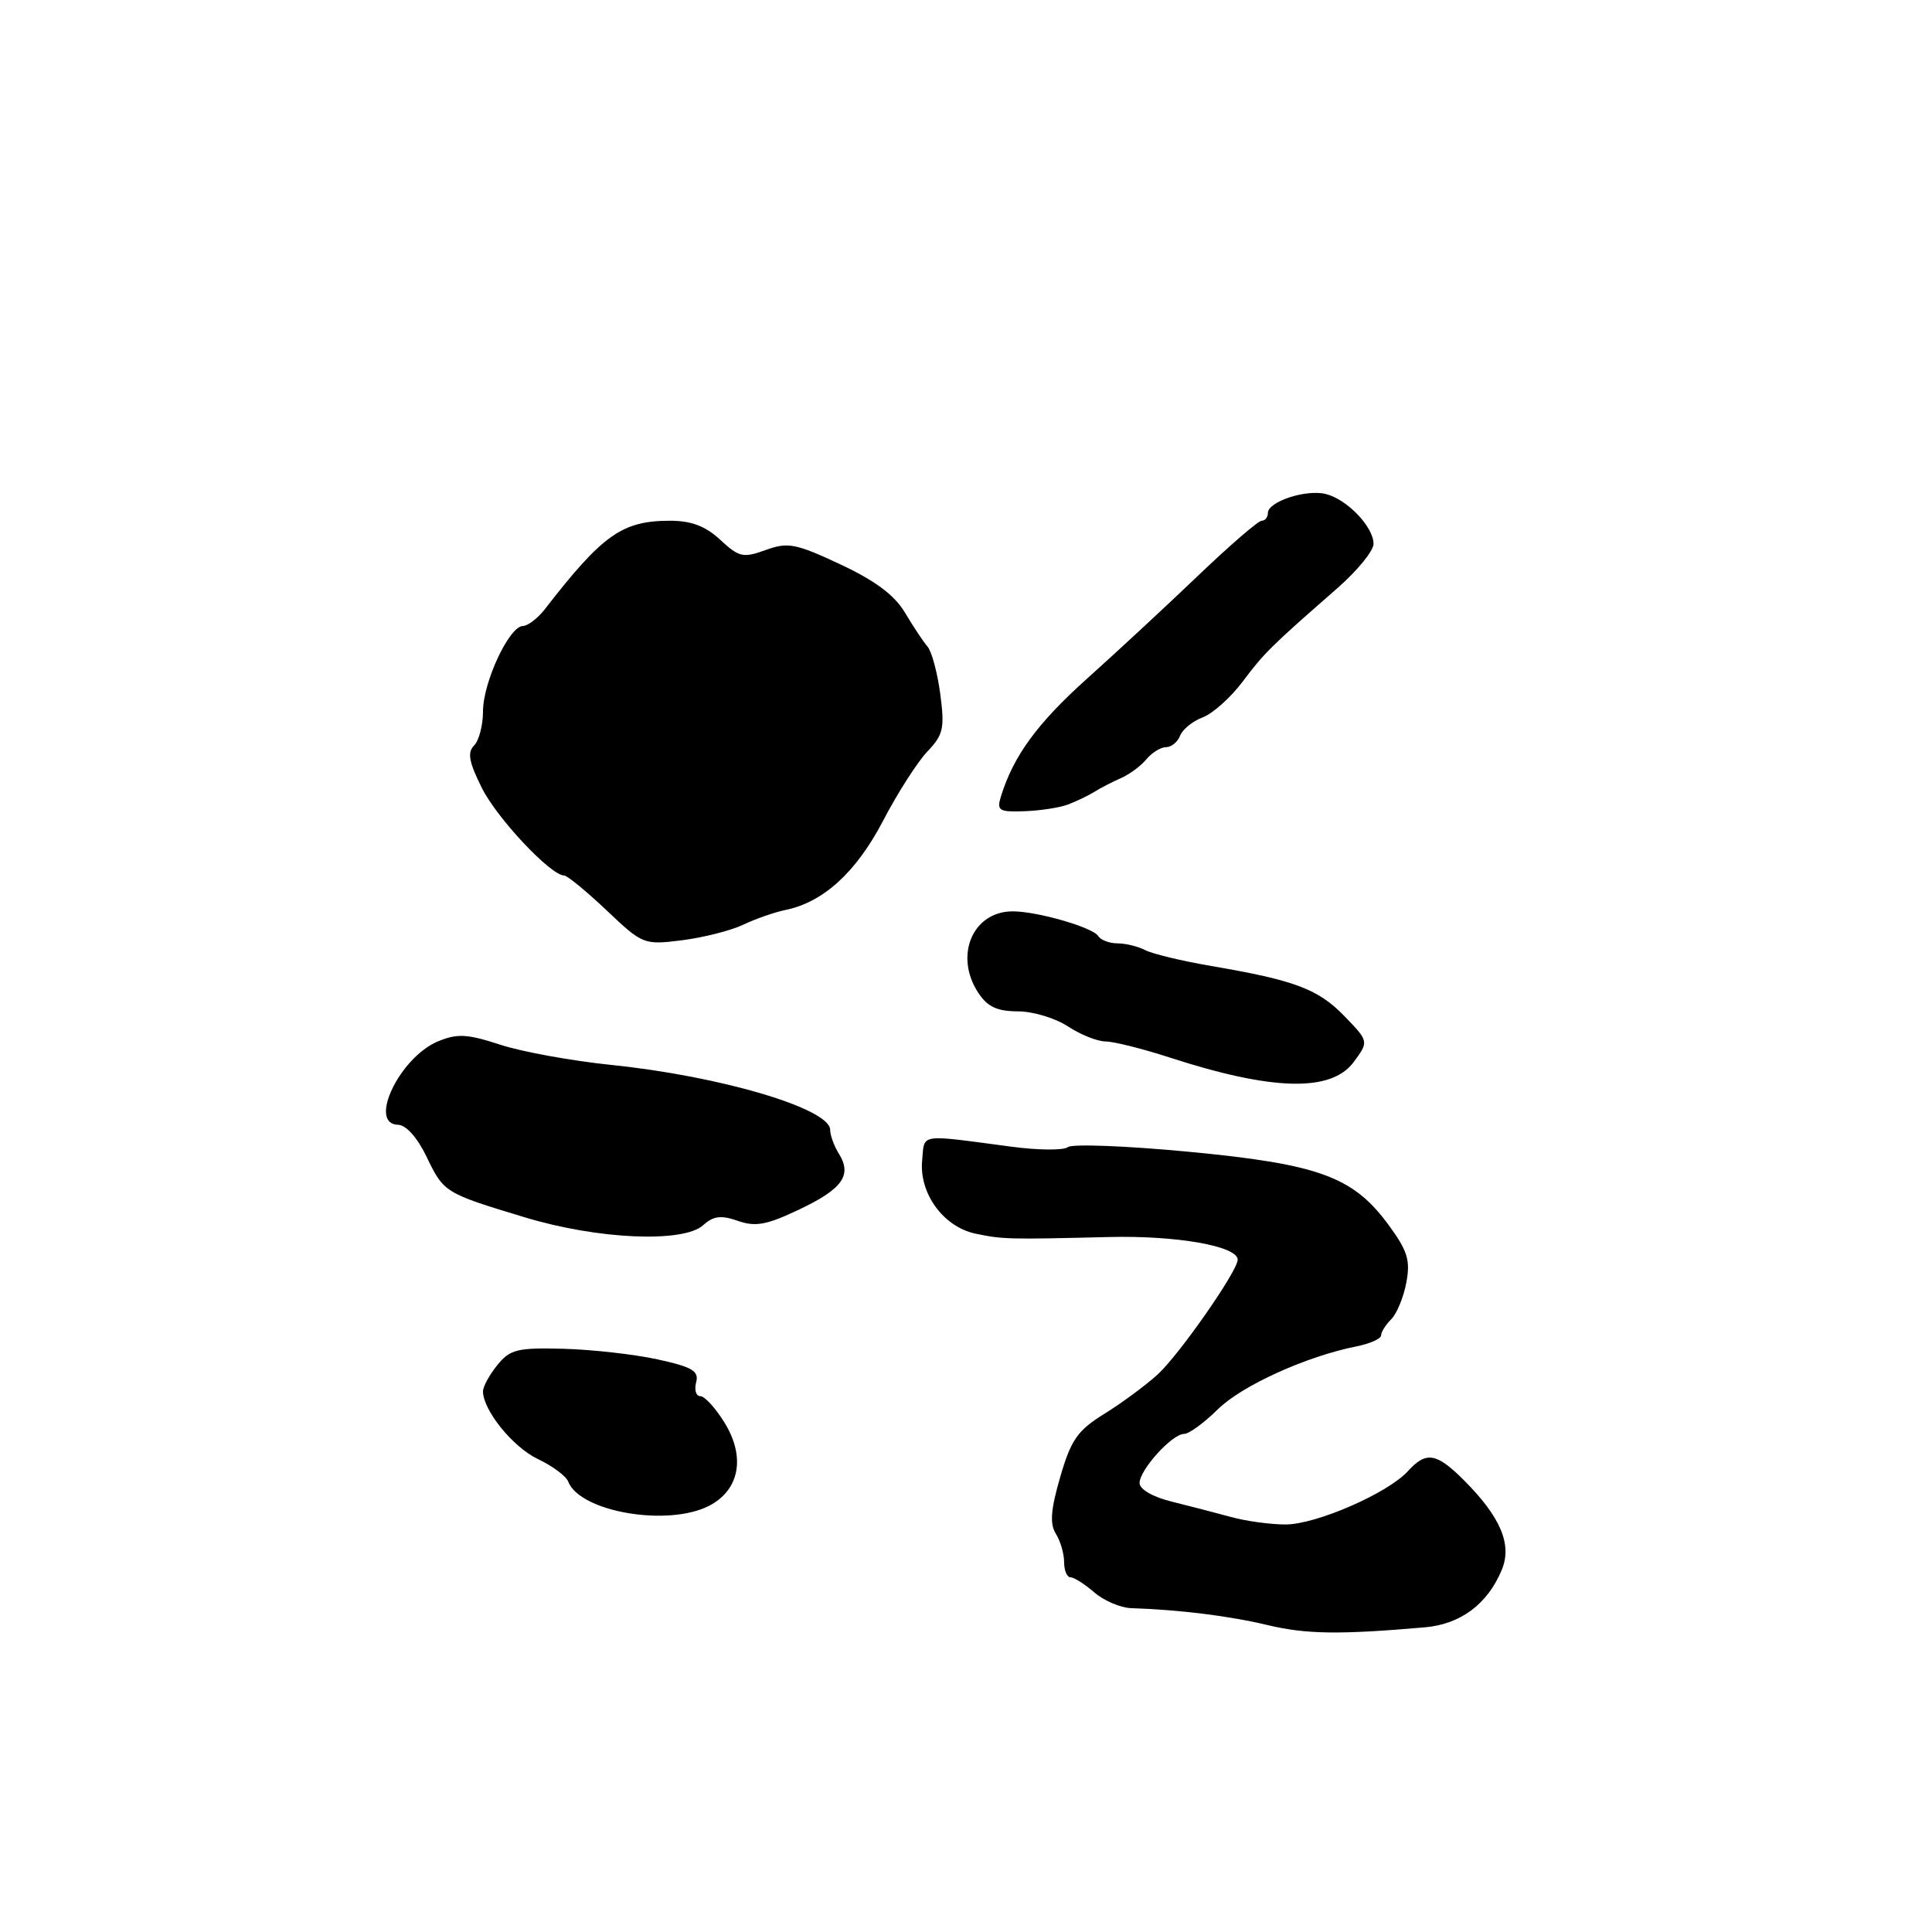 <?xml version="1.0" encoding="UTF-8" standalone="no"?>
<!DOCTYPE svg PUBLIC "-//W3C//DTD SVG 1.1//EN" "http://www.w3.org/Graphics/SVG/1.1/DTD/svg11.dtd" >
<svg xmlns="http://www.w3.org/2000/svg" xmlns:xlink="http://www.w3.org/1999/xlink" version="1.1" viewBox="0 0 256 256">
 <g >
 <path fill="currentColor"
d=" M 188.80 215.63 C 193.54 215.22 197.12 212.54 199.00 208.00 C 200.39 204.65 198.83 200.99 193.95 196.11 C 190.34 192.50 188.96 192.28 186.57 194.92 C 183.92 197.85 174.40 202.00 170.34 202.00 C 168.36 202.00 165.10 201.56 163.12 201.01 C 161.13 200.47 157.59 199.55 155.25 198.97 C 152.76 198.36 151.00 197.34 151.00 196.51 C 151.00 194.76 155.31 190.00 156.90 190.00 C 157.54 190.00 159.55 188.54 161.36 186.75 C 164.55 183.60 173.10 179.72 179.75 178.40 C 181.54 178.04 183.00 177.39 183.00 176.95 C 183.00 176.50 183.61 175.54 184.35 174.80 C 185.09 174.06 185.99 171.87 186.35 169.93 C 186.90 166.99 186.51 165.73 183.97 162.28 C 179.29 155.91 174.76 154.25 157.47 152.61 C 149.24 151.83 142.05 151.55 141.50 152.00 C 140.95 152.44 137.57 152.42 134.00 151.94 C 121.57 150.29 122.53 150.15 122.19 153.76 C 121.77 158.12 125.00 162.56 129.24 163.46 C 132.87 164.22 133.53 164.24 147.01 163.91 C 155.96 163.70 164.00 165.12 164.00 166.92 C 164.00 168.41 156.24 179.53 153.39 182.13 C 151.80 183.58 148.62 185.92 146.33 187.34 C 142.78 189.54 141.92 190.77 140.49 195.69 C 139.23 200.02 139.08 201.90 139.90 203.22 C 140.51 204.18 141.00 205.88 141.00 206.99 C 141.00 208.09 141.38 209.00 141.85 209.00 C 142.31 209.00 143.73 209.90 145.00 211.00 C 146.27 212.10 148.47 213.04 149.90 213.09 C 156.31 213.30 162.92 214.12 168.00 215.34 C 173.08 216.55 177.49 216.61 188.80 215.63 Z  M 93.97 199.52 C 98.00 197.43 98.81 193.05 96.00 188.50 C 94.81 186.57 93.37 185.00 92.80 185.00 C 92.23 185.00 91.98 184.18 92.24 183.18 C 92.64 181.66 91.76 181.14 87.11 180.12 C 84.02 179.45 78.42 178.82 74.65 178.72 C 68.55 178.56 67.58 178.80 65.90 180.88 C 64.85 182.17 64.00 183.73 64.00 184.36 C 64.01 186.88 67.97 191.76 71.27 193.33 C 73.20 194.24 75.01 195.59 75.29 196.32 C 76.84 200.34 88.51 202.34 93.97 199.52 Z  M 93.18 162.34 C 94.53 161.12 95.54 160.99 97.77 161.77 C 100.11 162.59 101.60 162.31 105.89 160.27 C 111.63 157.55 112.93 155.72 111.16 152.88 C 110.52 151.86 110.00 150.43 110.00 149.71 C 110.00 146.90 95.47 142.59 81.00 141.11 C 75.78 140.57 69.16 139.37 66.29 138.43 C 61.92 137.00 60.59 136.93 58.05 137.98 C 52.96 140.09 48.71 148.95 52.75 149.04 C 53.80 149.06 55.30 150.74 56.50 153.23 C 58.81 158.03 58.89 158.08 69.50 161.29 C 79.17 164.23 90.54 164.73 93.18 162.34 Z  M 179.35 140.75 C 181.39 138.00 181.39 138.00 178.14 134.64 C 174.66 131.05 171.58 129.89 160.50 128.00 C 156.65 127.34 152.72 126.40 151.76 125.90 C 150.81 125.41 149.15 125.00 148.07 125.00 C 147.00 125.00 145.85 124.56 145.52 124.03 C 144.81 122.89 137.51 120.77 134.22 120.76 C 128.90 120.74 126.39 126.61 129.62 131.54 C 130.84 133.40 132.11 134.00 134.87 134.01 C 136.86 134.01 139.85 134.91 141.50 136.00 C 143.15 137.09 145.40 137.99 146.50 138.00 C 147.60 138.01 151.43 138.97 155.00 140.13 C 168.58 144.54 176.38 144.74 179.35 140.75 Z  M 98.50 122.52 C 100.15 121.74 102.65 120.87 104.06 120.58 C 109.10 119.55 113.43 115.60 117.00 108.78 C 118.92 105.09 121.57 100.96 122.88 99.58 C 125.00 97.37 125.19 96.50 124.59 91.95 C 124.21 89.13 123.45 86.29 122.89 85.66 C 122.34 85.02 121.00 83.01 119.92 81.19 C 118.54 78.86 115.98 76.95 111.35 74.78 C 105.43 72.01 104.40 71.81 101.46 72.88 C 98.47 73.96 97.93 73.84 95.44 71.53 C 93.49 69.72 91.60 69.00 88.80 69.00 C 82.45 69.00 79.86 70.83 72.21 80.70 C 71.27 81.92 69.95 82.93 69.27 82.95 C 67.45 83.02 64.00 90.42 64.00 94.26 C 64.00 96.10 63.47 98.13 62.82 98.78 C 61.90 99.70 62.14 100.98 63.84 104.39 C 65.85 108.43 72.96 115.99 74.75 116.01 C 75.16 116.01 77.69 118.08 80.37 120.62 C 85.16 125.16 85.31 125.22 90.37 124.59 C 93.19 124.23 96.85 123.31 98.50 122.52 Z  M 141.50 106.61 C 142.60 106.19 144.18 105.44 145.00 104.93 C 145.82 104.41 147.42 103.59 148.54 103.10 C 149.66 102.61 151.18 101.49 151.91 100.60 C 152.65 99.72 153.82 99.00 154.52 99.00 C 155.21 99.00 156.05 98.32 156.37 97.48 C 156.69 96.65 158.04 95.55 159.38 95.05 C 160.71 94.54 163.09 92.41 164.65 90.33 C 167.50 86.52 168.41 85.63 177.25 77.90 C 179.86 75.61 182.00 72.99 182.00 72.06 C 182.00 69.82 178.50 66.16 175.68 65.46 C 173.07 64.80 168.00 66.46 168.00 67.98 C 168.00 68.54 167.63 69.00 167.18 69.00 C 166.73 69.00 162.95 72.26 158.78 76.25 C 154.61 80.24 147.97 86.40 144.02 89.94 C 137.43 95.86 134.28 100.17 132.62 105.56 C 132.05 107.41 132.38 107.61 135.74 107.49 C 137.81 107.42 140.40 107.02 141.50 106.61 Z "/>
</g>
</svg>